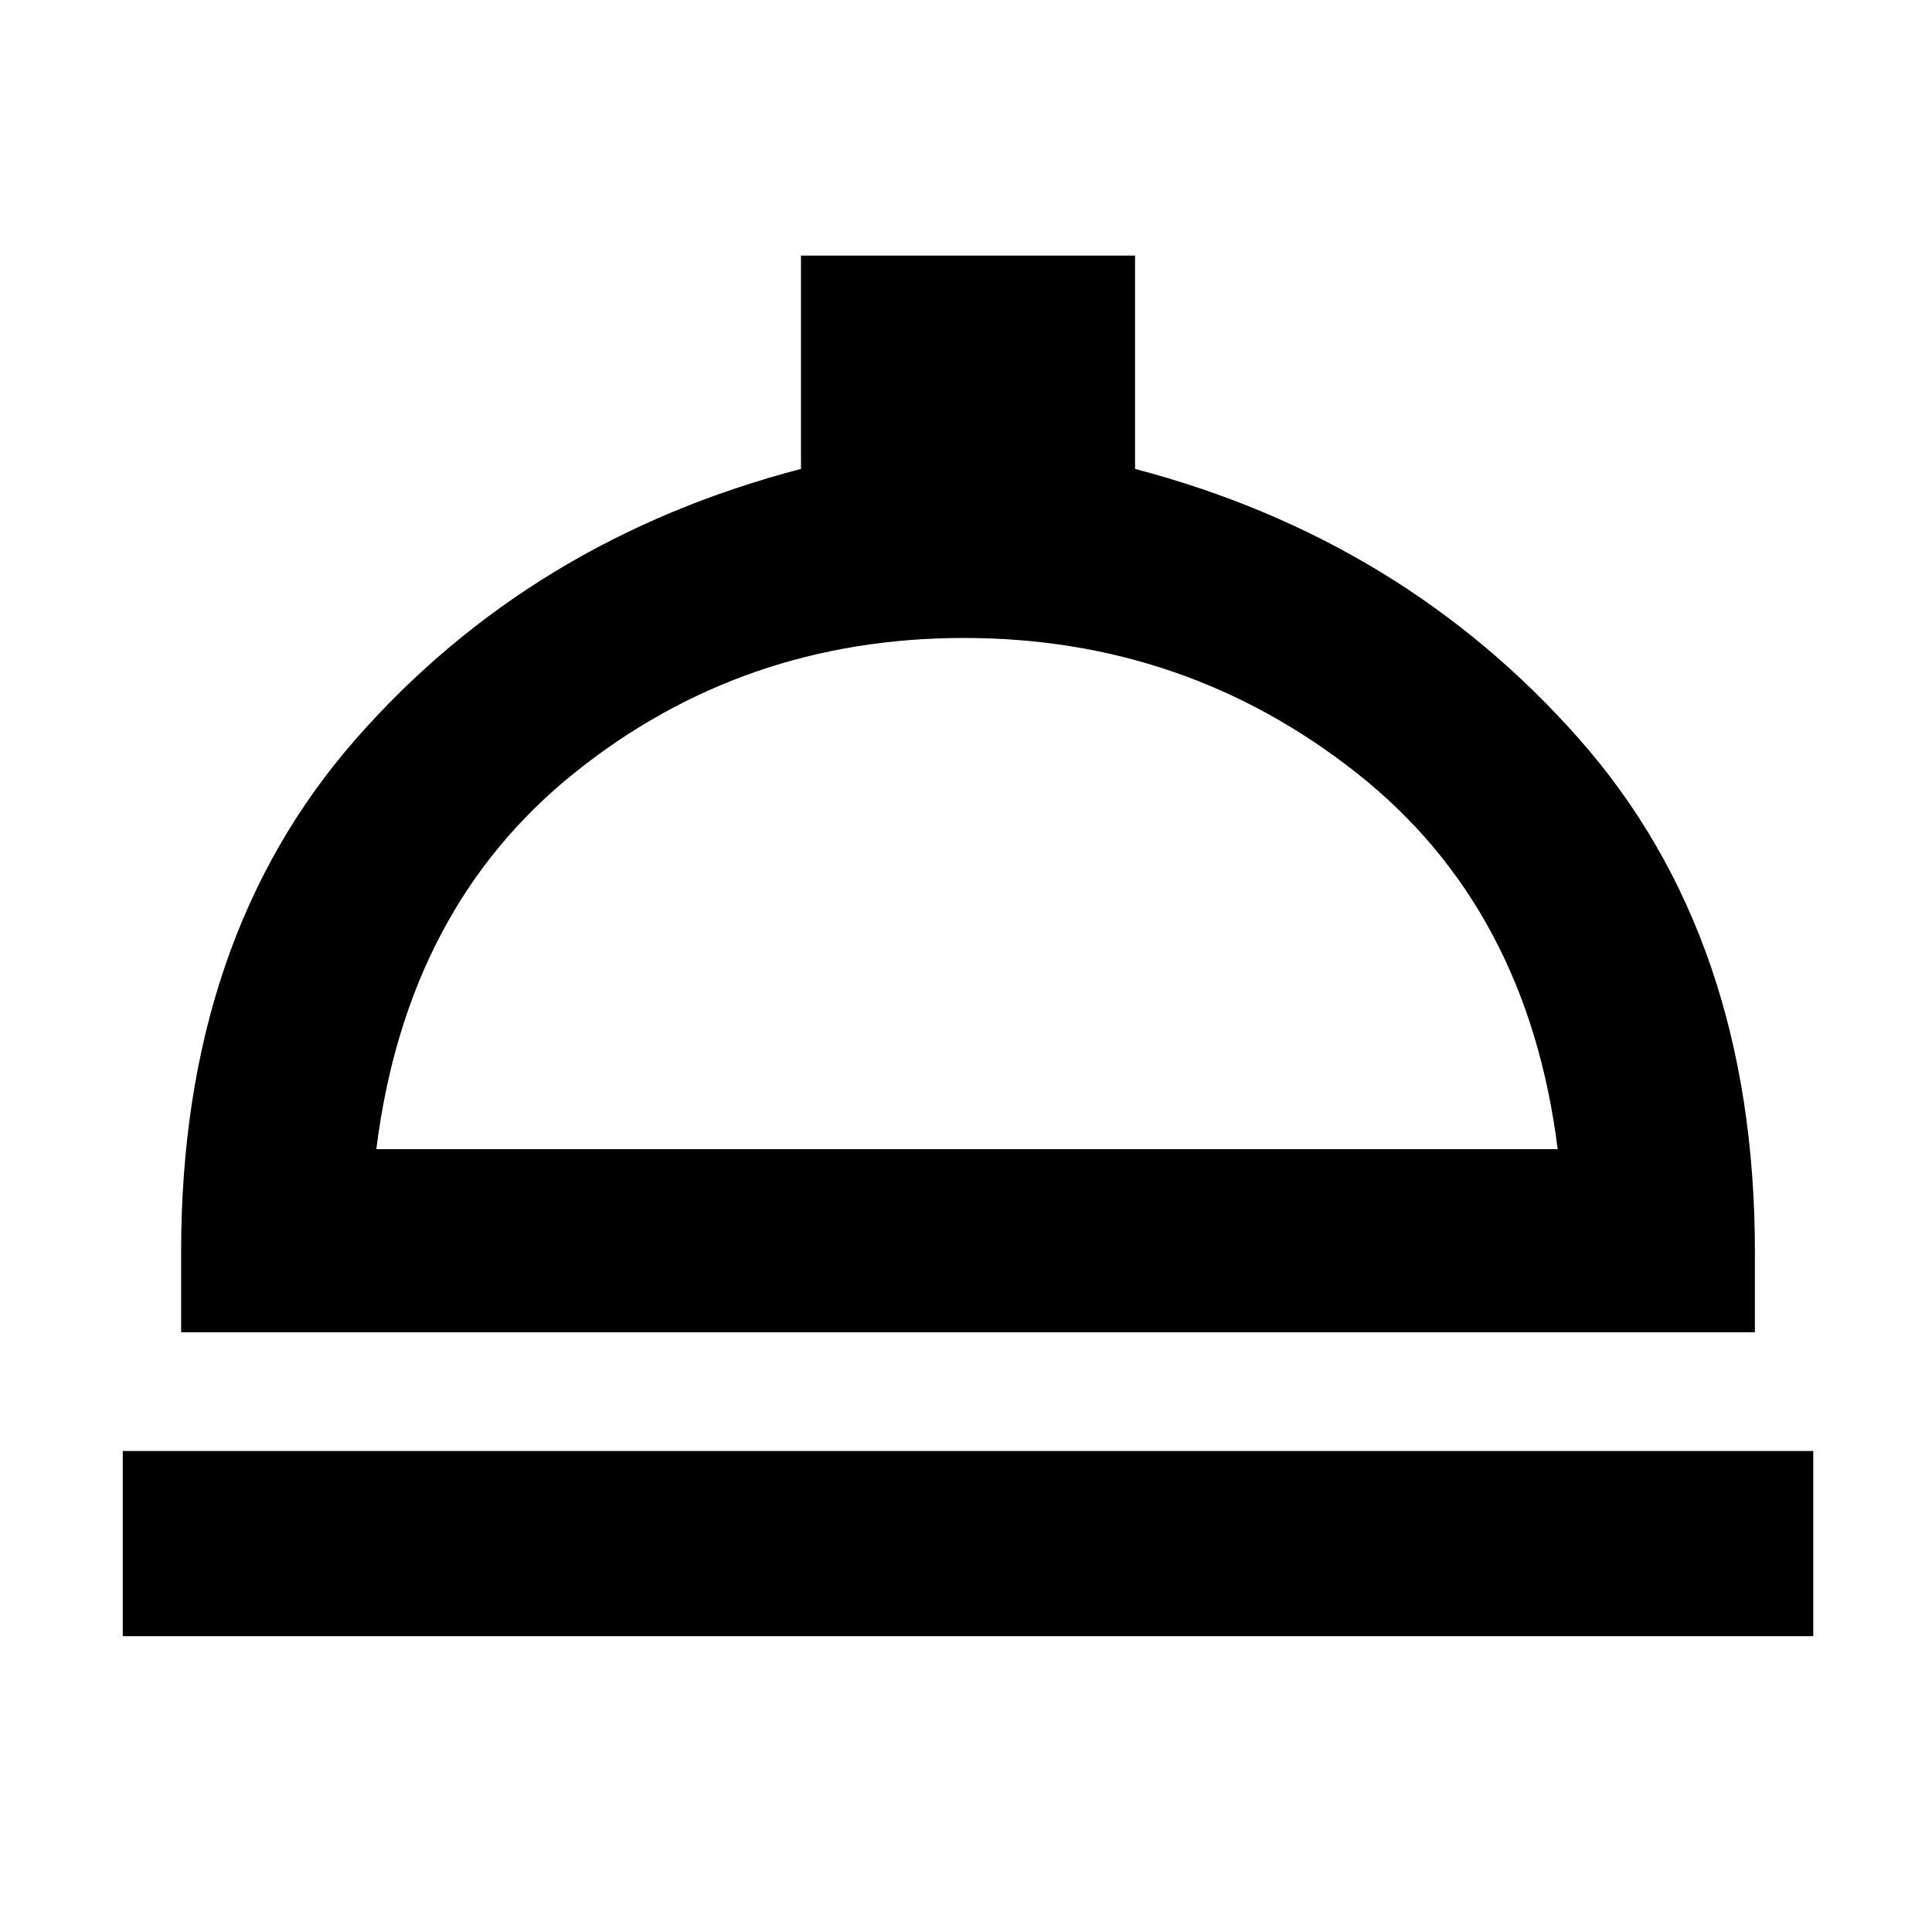 <svg xmlns="http://www.w3.org/2000/svg" height="48" width="48"><path d="M3.05 40.65V36.05H45.05V40.65ZM4.5 33.1V31.1Q4.5 23.3 8.85 18.35Q13.2 13.4 19.9 11.65V6.35H28.2V11.65Q34.85 13.4 39.225 18.35Q43.6 23.3 43.6 31.1V33.1ZM9.35 28.55H38.7Q37.95 22.55 33.7 19.2Q29.45 15.85 23.95 15.85Q18.45 15.85 14.275 19.2Q10.1 22.55 9.35 28.55ZM24.05 28.55Q24.05 28.55 24.05 28.55Q24.05 28.55 24.05 28.55Q24.05 28.55 24.05 28.55Q24.05 28.55 24.05 28.55Z"/></svg>